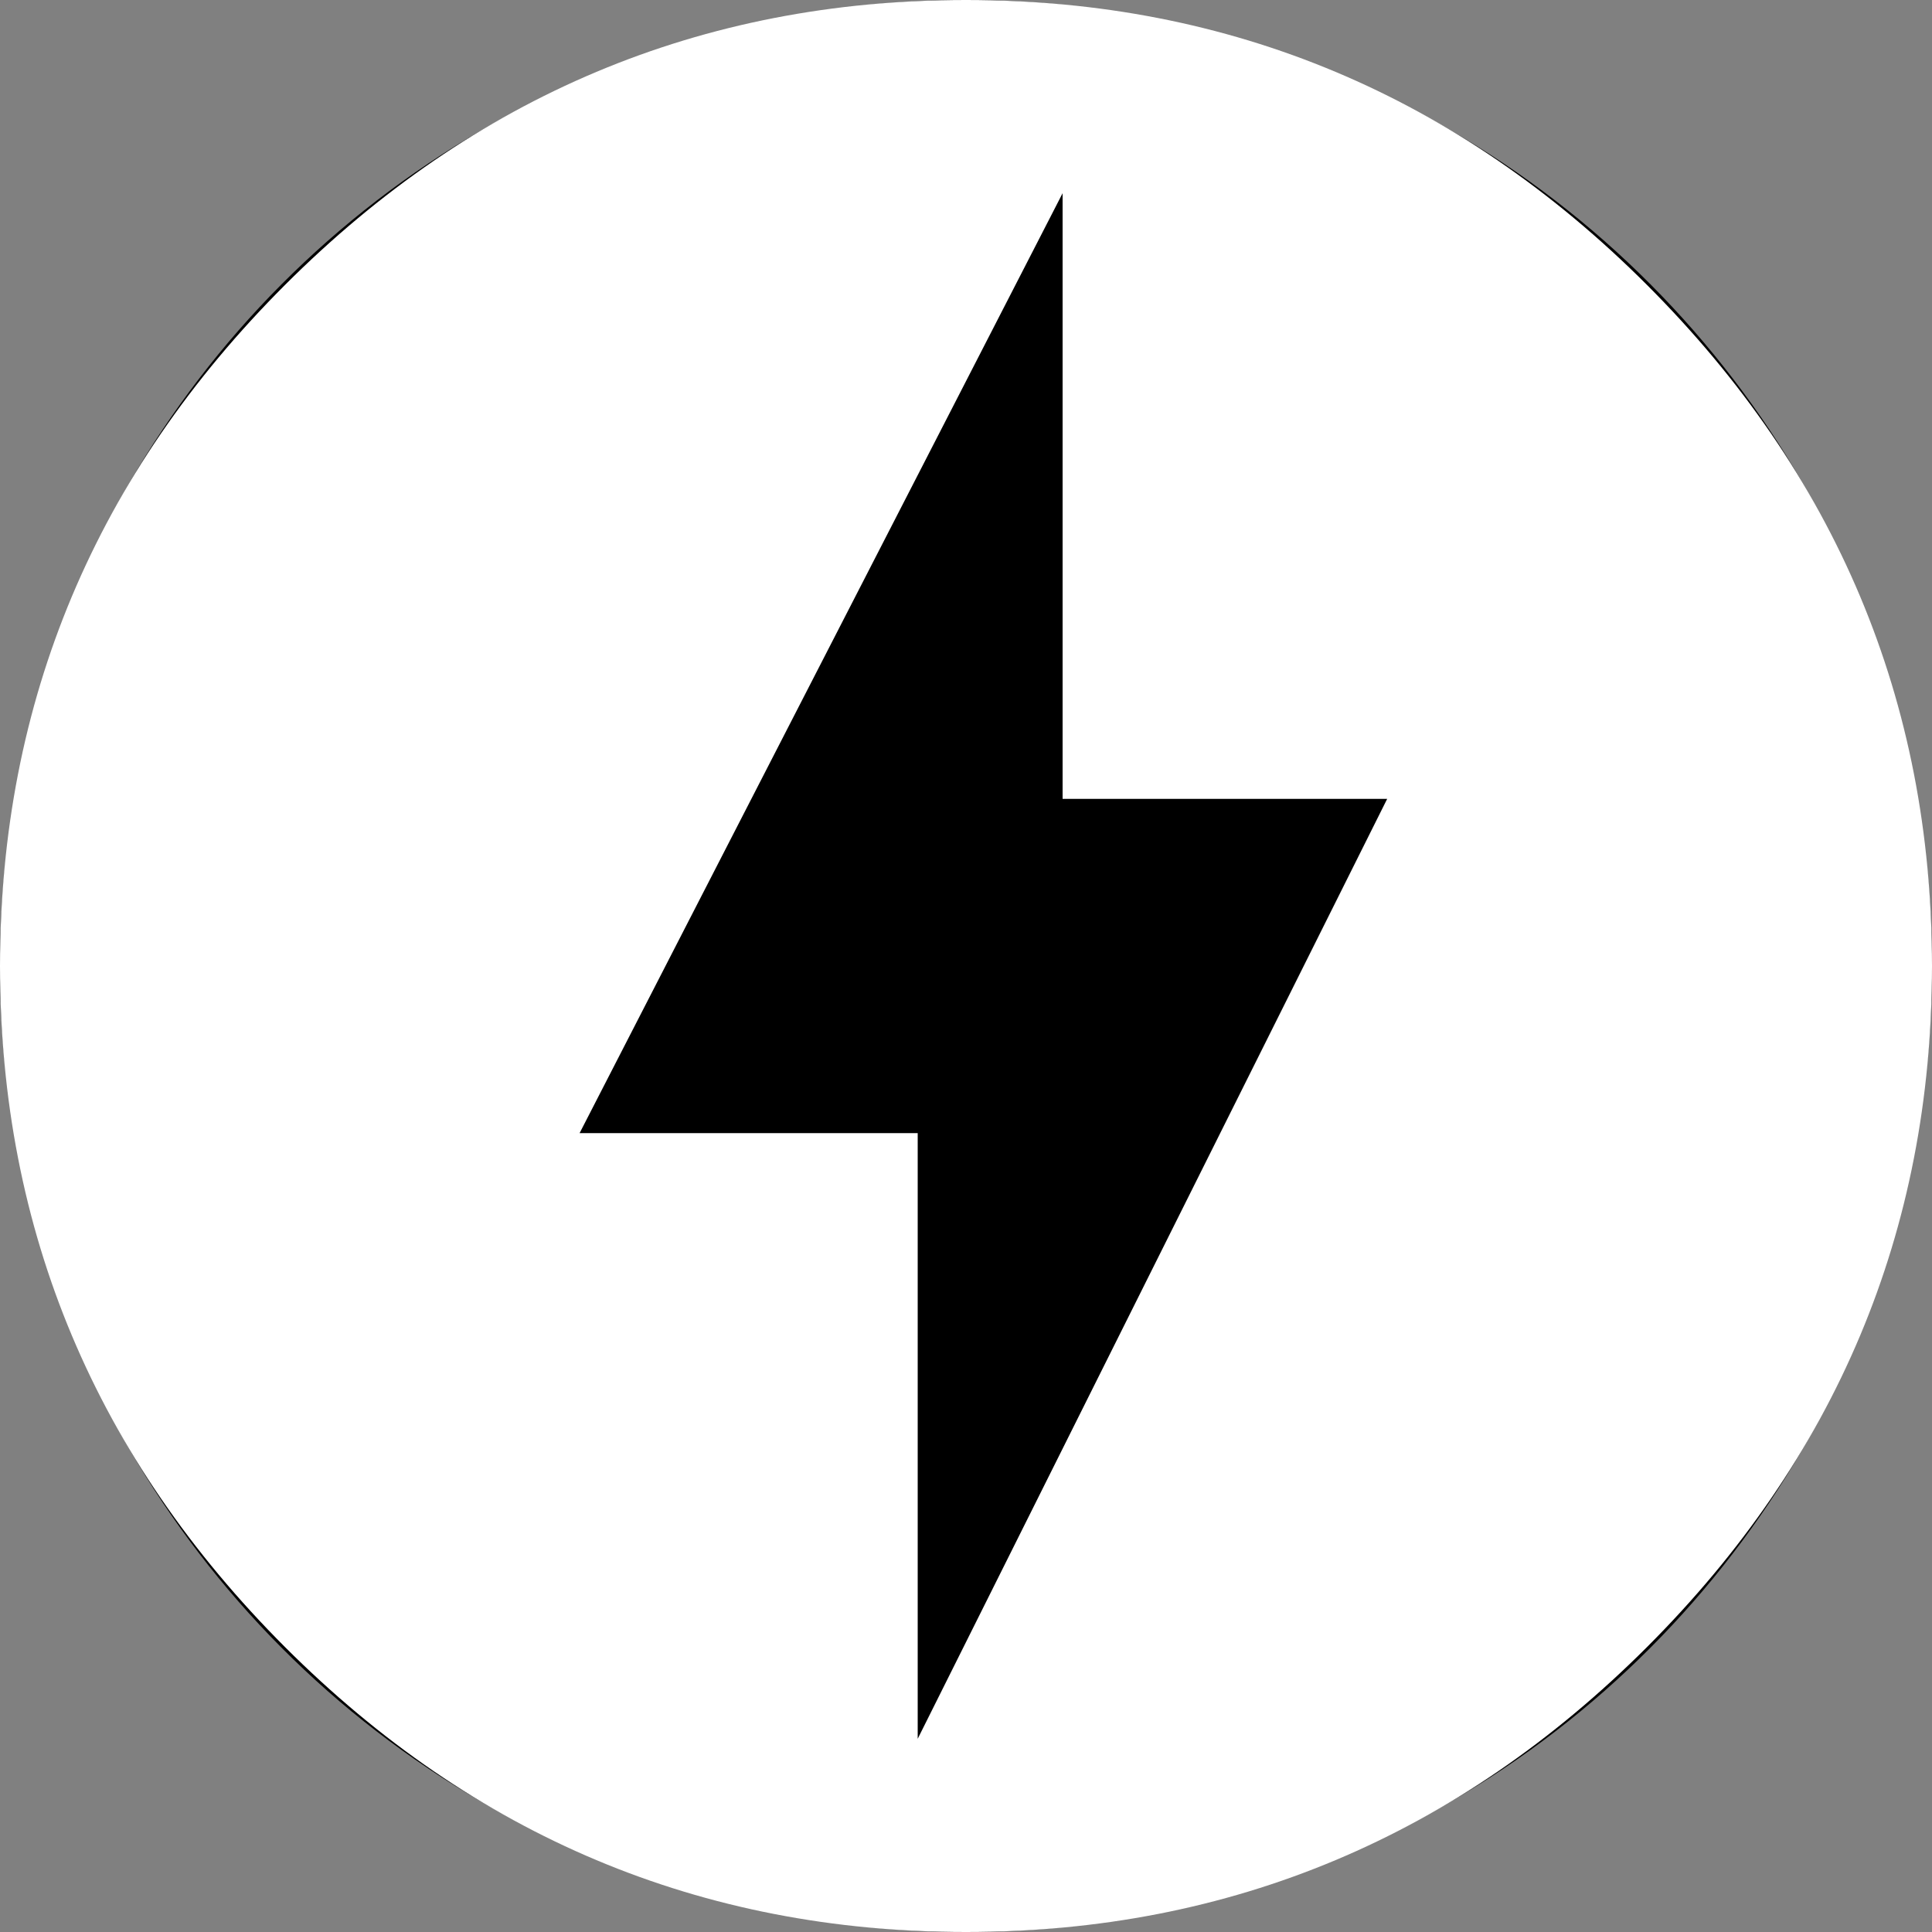 <svg width="100" height="100" viewBox="0 0 100 100" fill="none" xmlns="http://www.w3.org/2000/svg">
<rect x="0" y="0" width="100" height="100" fill="#808080" stroke="none"/>
<circle cx="50" cy="50" r="50" fill="black"/>
<path d="M47.5 90L71.8 41.35H55V10L30 58.65H47.5V90ZM50 0C63.75 0 75.5 5 85.25 14.75C95 24.5 100 36.25 100 50C100 63.75 95 75.5 85.25 85.25C75.5 95 63.75 100 50 100C36.25 100 24.5 95 14.75 85.25C5 75.5 0 63.75 0 50C0 36.25 5 24.5 14.75 14.75C24.5 5 36.25 0 50 0Z" fill="white"/>
</svg>

